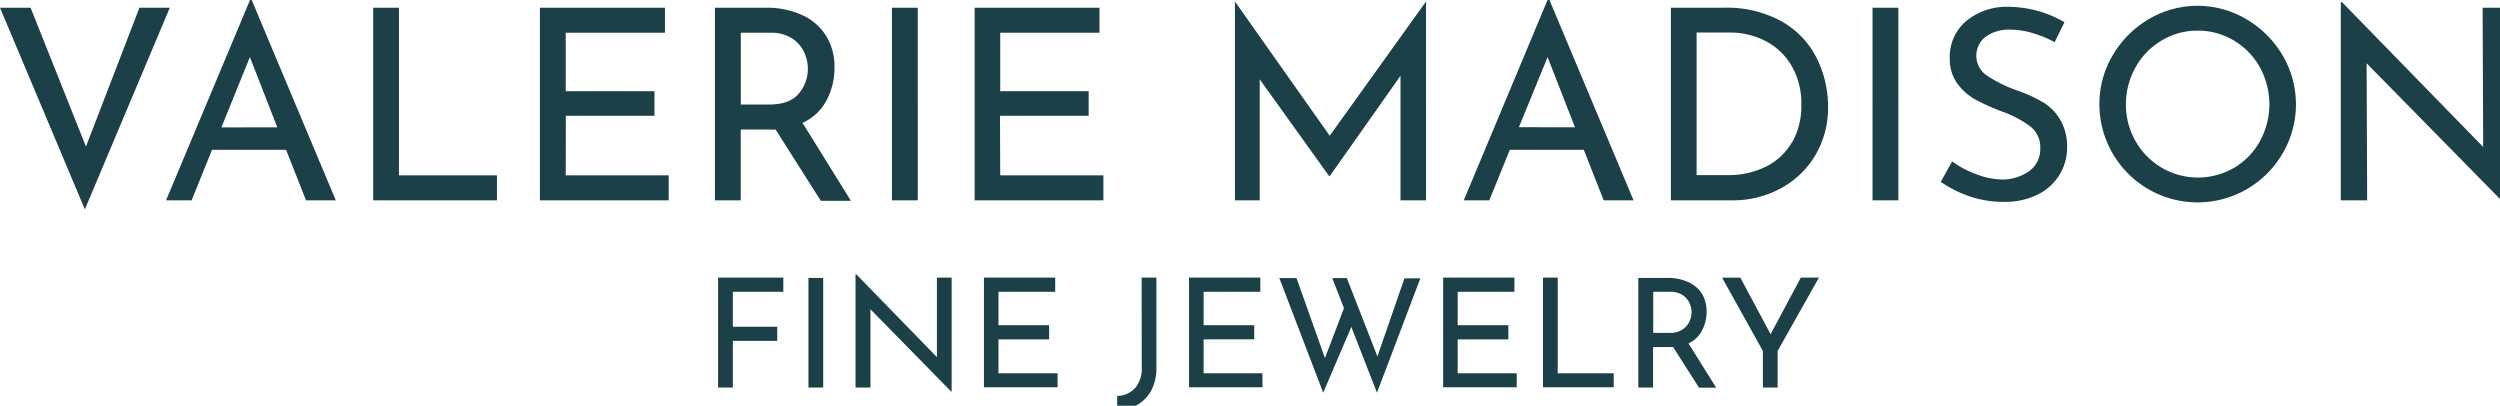 <svg id="Layer_1" data-name="Layer 1" xmlns="http://www.w3.org/2000/svg" width="456" height="74" viewBox="0 0 456 74">
  <path d="M46.66,15,36.91,40.33,26.81,15H21.23L36.71,51.78,52.2,15Zm20.19-1.45L51.52,50.13h4.66l3.73-9.22h13.5l3.64,9.22h5.43L67.14,13.59ZM61.61,36.83,66.81,24l5,12.81ZM94,15h-4.7V50.13h22.57V45.57H94Zm30.44,19.71h16.16V30.23H124.42V19.56h18.1V15H119.71V50.13H143.2V45.57H124.42ZM172,31.88a12.54,12.54,0,0,0,1.44-6A10.51,10.51,0,0,0,171.83,20a10.06,10.06,0,0,0-4.41-3.72A15.54,15.54,0,0,0,161,15h-9.37V50.13h4.71V37.22h5.2a8.64,8.64,0,0,0,1.16,0l8.25,13h5.49L167.61,36A9.24,9.24,0,0,0,172,31.88Zm-10.55.78h-5.1V19.56h5.44a7,7,0,0,1,3.86,1,6,6,0,0,1,2.23,2.5,7.12,7.12,0,0,1,.7,3.06,6.92,6.92,0,0,1-1.67,4.56Q165.23,32.67,161.45,32.66ZM188.63,15h-4.71V50.13h4.71Zm15,19.71h16.17V30.23H203.67V19.56h18.11V15H199V50.13h23.49V45.57H203.67Zm60.14,3.64L246.53,13.93h-.05v36.2H251V28.05l12.67,17.67h.1l12.91-18.3V50.13h4.66V13.93h-.05Zm39.75-24.8L288.22,50.13h4.66l3.74-9.22h13.49l3.64,9.22h5.44L303.85,13.59Zm-5.24,23.24L303.51,24l5,12.81Zm48.12-19.19A20.68,20.68,0,0,0,335.59,15H326V50.13h11.31A18.1,18.1,0,0,0,345.93,48a16.28,16.28,0,0,0,6.36-6,17,17,0,0,0,2.38-9,19.78,19.78,0,0,0-2-8.66A15.71,15.71,0,0,0,346.44,17.64Zm1.65,22A11.33,11.33,0,0,1,343.31,44a15.3,15.3,0,0,1-6.94,1.53h-5.68v-26h6.11a13.92,13.92,0,0,1,6.44,1.53A11.76,11.76,0,0,1,348,25.57a13.5,13.5,0,0,1,1.79,7.09A13.36,13.36,0,0,1,348.09,39.6Zm14.73,10.53h4.71V15h-4.71Zm31.09-17.88a24.76,24.76,0,0,0-4.59-2.11,25.2,25.2,0,0,1-5.61-2.75,4.37,4.37,0,0,1-.29-7.08A7.27,7.27,0,0,1,388,19a14.31,14.31,0,0,1,4,.63,21,21,0,0,1,4,1.65l1.79-3.64a20.66,20.66,0,0,0-10.53-2.81,11.52,11.52,0,0,0-7.5,2.69,8.51,8.51,0,0,0-2.89,6.68,7.57,7.57,0,0,0,1.41,4.68,10.42,10.42,0,0,0,3.38,2.94A40,40,0,0,0,386.6,34a19.37,19.37,0,0,1,5,2.69,4.71,4.71,0,0,1,1.77,3.86,4.92,4.92,0,0,1-2.11,4.32,8.48,8.48,0,0,1-4.93,1.46,13.48,13.48,0,0,1-4.71-1,17.26,17.26,0,0,1-4.32-2.3l-2.08,3.73a21.28,21.28,0,0,0,5.29,2.65,19.08,19.08,0,0,0,6.26,1,13.4,13.4,0,0,0,6.09-1.31,9.71,9.71,0,0,0,4-3.59,9.5,9.5,0,0,0,1.41-5.1A9.61,9.61,0,0,0,397,35.4,9.35,9.35,0,0,0,393.91,32.25ZM431,17.11a17.47,17.47,0,0,0-17.88,0,18.35,18.35,0,0,0-6.53,6.57,17.3,17.3,0,0,0-2.43,8.93A17.91,17.91,0,0,0,431,48.12a18,18,0,0,0,6.57-6.53,17.65,17.65,0,0,0,0-17.91A18.57,18.57,0,0,0,431,17.11Zm2.45,22.22a12.79,12.79,0,0,1-4.71,4.86,13.09,13.09,0,0,1-13.2,0,13.08,13.08,0,0,1-4.78-4.85A13.22,13.22,0,0,1,409,32.66a13.7,13.7,0,0,1,1.73-6.75A13,13,0,0,1,415.48,21a12.47,12.47,0,0,1,6.6-1.82,12.72,12.72,0,0,1,6.6,1.79,13.12,13.12,0,0,1,4.76,4.91,14,14,0,0,1,0,13.46ZM474.06,15l.1,25.39L448.43,14h-.24V50.13H453l-.1-25L478.62,51.3h.15V15ZM152.21,84.28h2.69V75.77H163V73.19H154.9V66.81h9.21V64.23h-11.9Zm16.48,0h2.69v-20h-2.69Zm23.43-5.55-14.7-15.11h-.14V84.28H180L180,70l14.72,15h.09V64.23h-2.69Zm11.23-3.24h9.24V72.91h-9.24v-6.1H213.7V64.23h-13v20h13.43V81.67H203.35Zm26.13,5.07a5.44,5.44,0,0,1-1.21,3.82A4.57,4.57,0,0,1,225,85.81v2.6a7.67,7.67,0,0,0,3.71-1,6.58,6.58,0,0,0,2.54-2.66,8.73,8.73,0,0,0,.91-4.12V64.23h-2.69Zm11.29-5.07H250V72.91h-9.23v-6.1h10.34V64.23h-13v20H251.5V81.67H240.77Zm31.7,3.11-5.58-14.29h-2.66l2.14,5.49-3.47,9.1-5.19-14.59h-3.13l8,20.91,5.13-12,4.68,12,7.91-20.86H277.4Zm14.64-3.11h9.24V72.91h-9.24v-6.1h10.35V64.23h-13v20h13.42V81.67H287.11Zm18.25-11.26h-2.69v20h12.9V81.67H305.36Zm26.33,9.62a7.13,7.13,0,0,0,.82-3.41,6,6,0,0,0-.91-3.37A5.73,5.73,0,0,0,329.07,65a8.85,8.85,0,0,0-3.66-.72h-5.35v20h2.69V76.9h3l.66,0,4.72,7.4h3.13l-5.05-8.07A5.29,5.29,0,0,0,331.69,73.85Zm-6,.45h-2.91V66.81h3.11a4,4,0,0,1,2.2.57,3.44,3.44,0,0,1,1.28,1.43,4.17,4.17,0,0,1,.4,1.74,3.94,3.94,0,0,1-1,2.61A3.87,3.87,0,0,1,325.66,74.3Zm18.5.25-5.52-10.32h-3.33l7.44,13.37v6.68h2.69V77.6L353,64.23h-3.3Z" transform="translate(-21.23 -13.59)" fill="#1c4047"/>
</svg>
